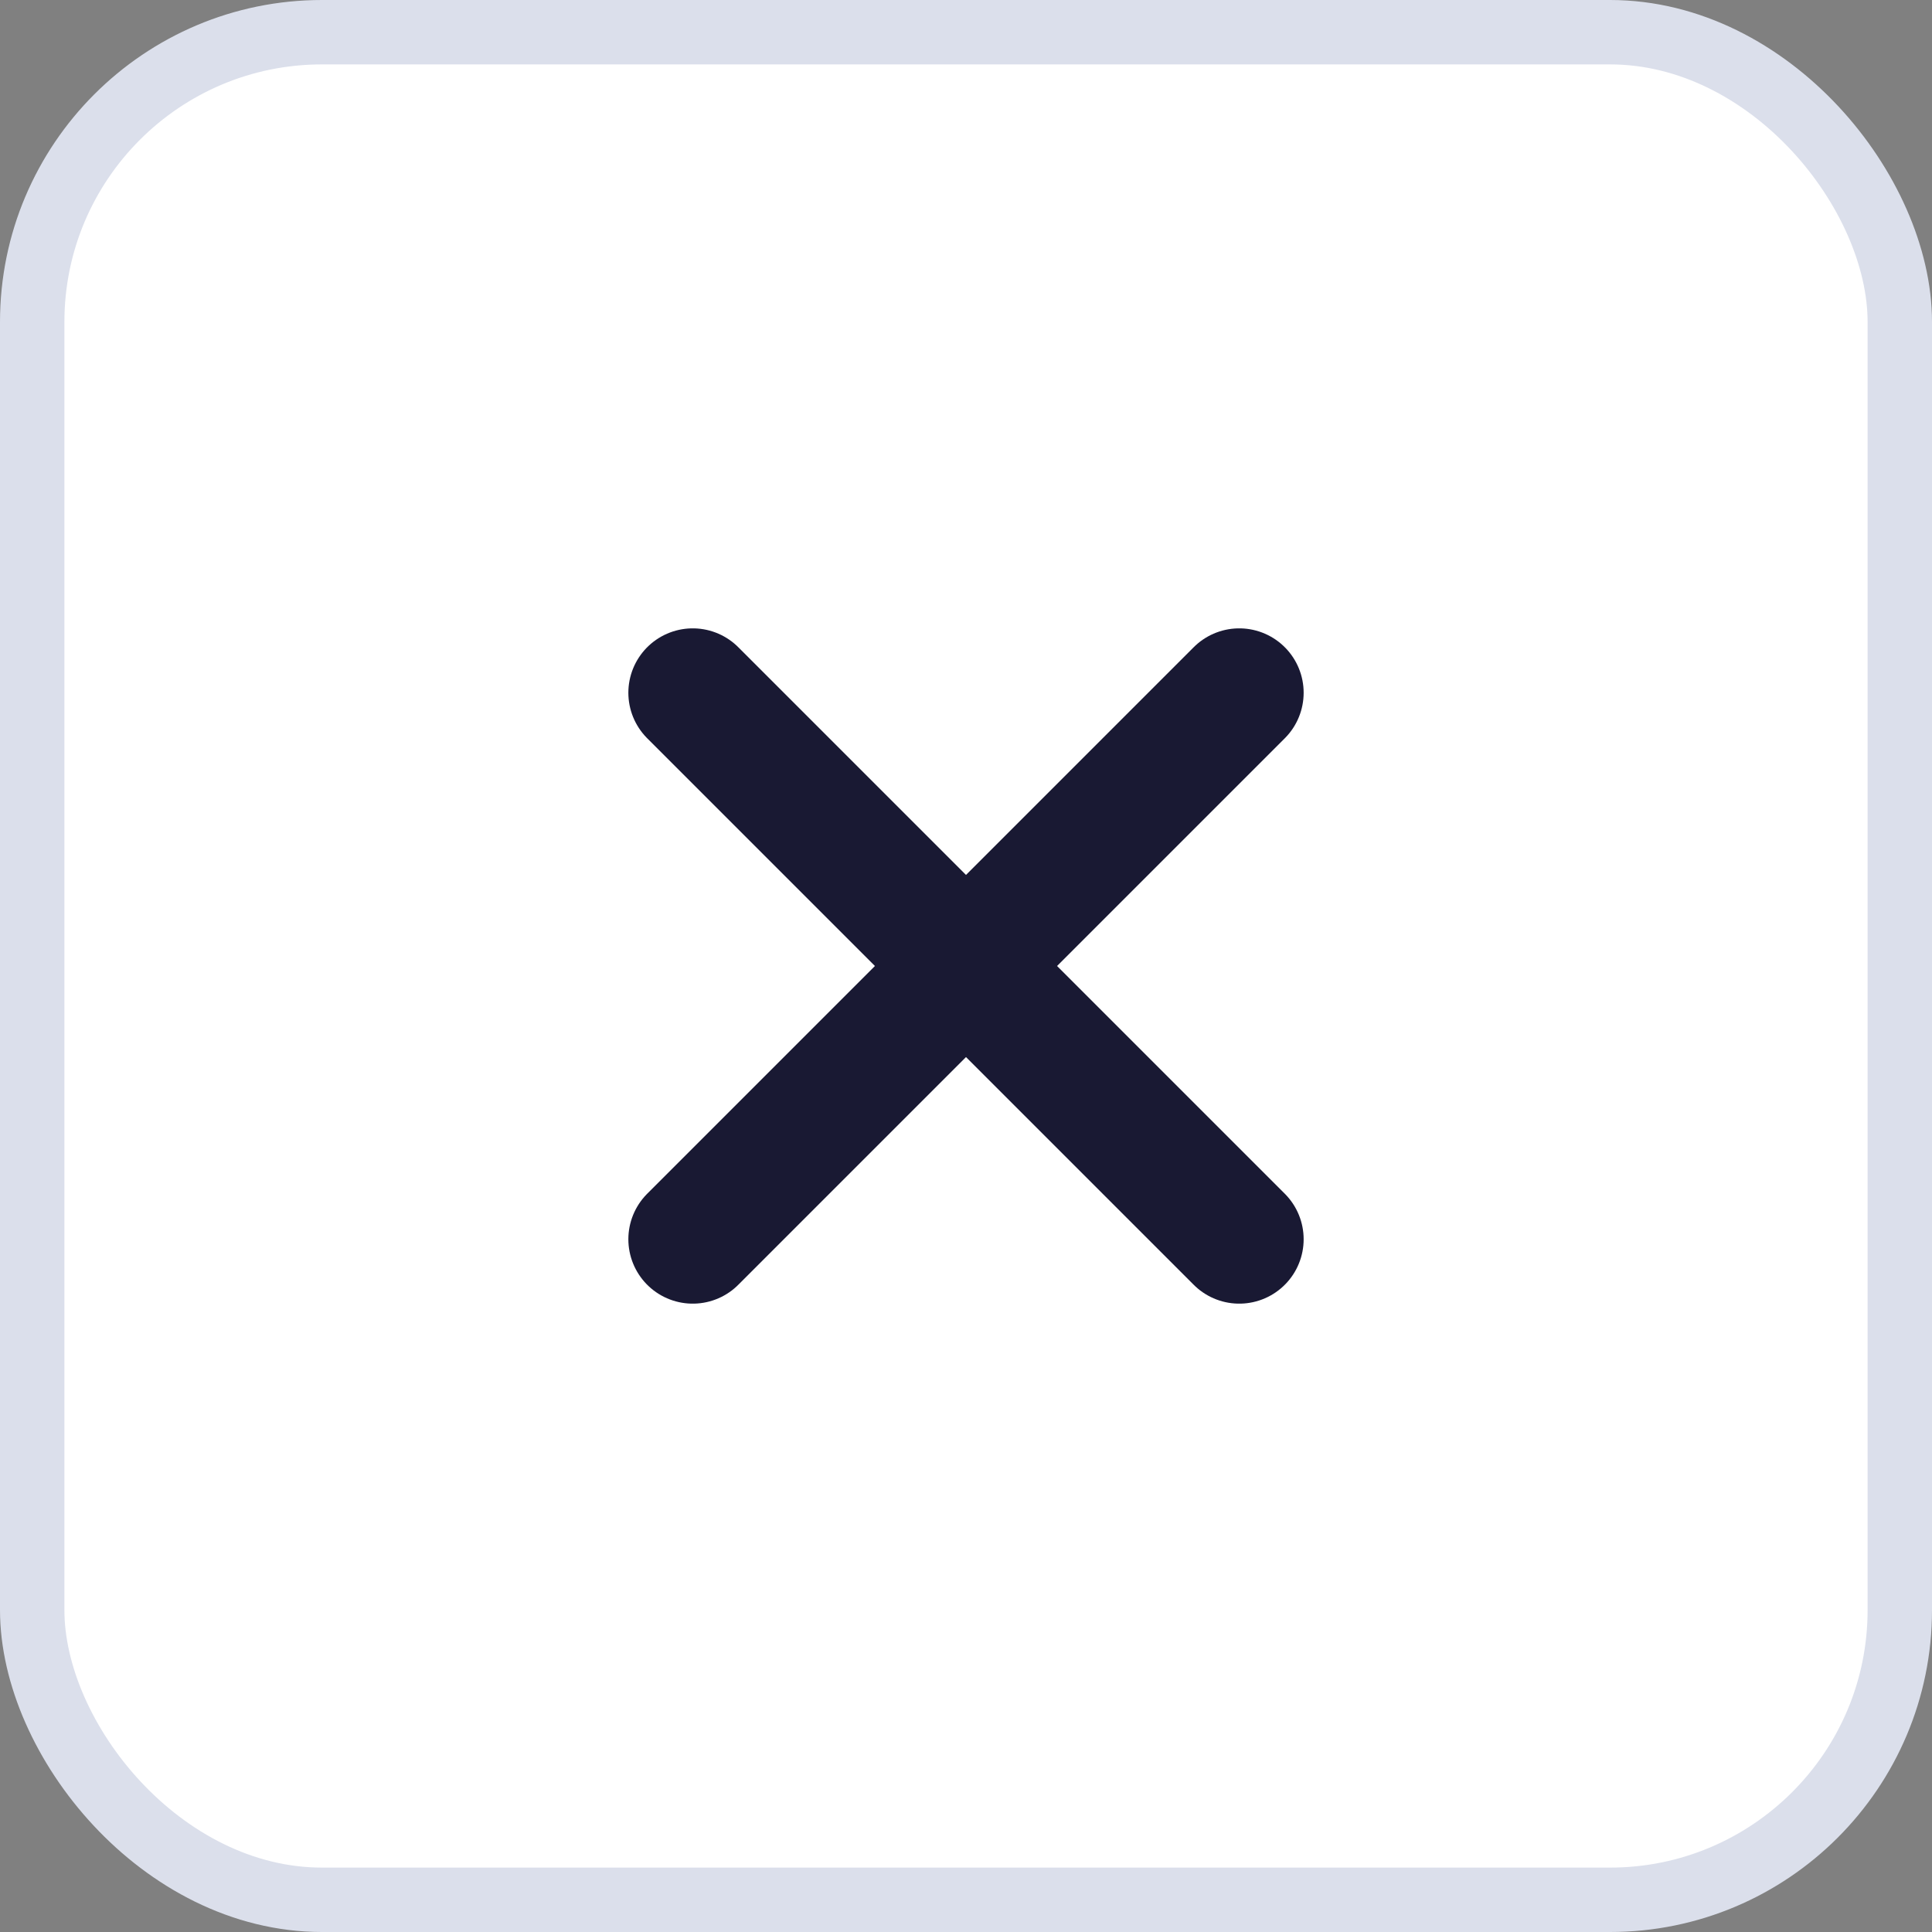 <svg width="30" height="30" viewBox="0 0 30 30" fill="none" xmlns="http://www.w3.org/2000/svg">
<rect x="0" y="0" width="30" height="30" fill="#808080" stroke="none"/>
<rect x="0.5" y="0.5" width="29" height="29" rx="4.5" fill="white" stroke="#DBDFEB"/>
<path d="M10.757 10.757L19.243 19.243" stroke="#191933" stroke-width="2" stroke-linecap="round"/>
<path d="M10.757 19.243L19.243 10.757" stroke="#191933" stroke-width="2" stroke-linecap="round"/>
</svg>
